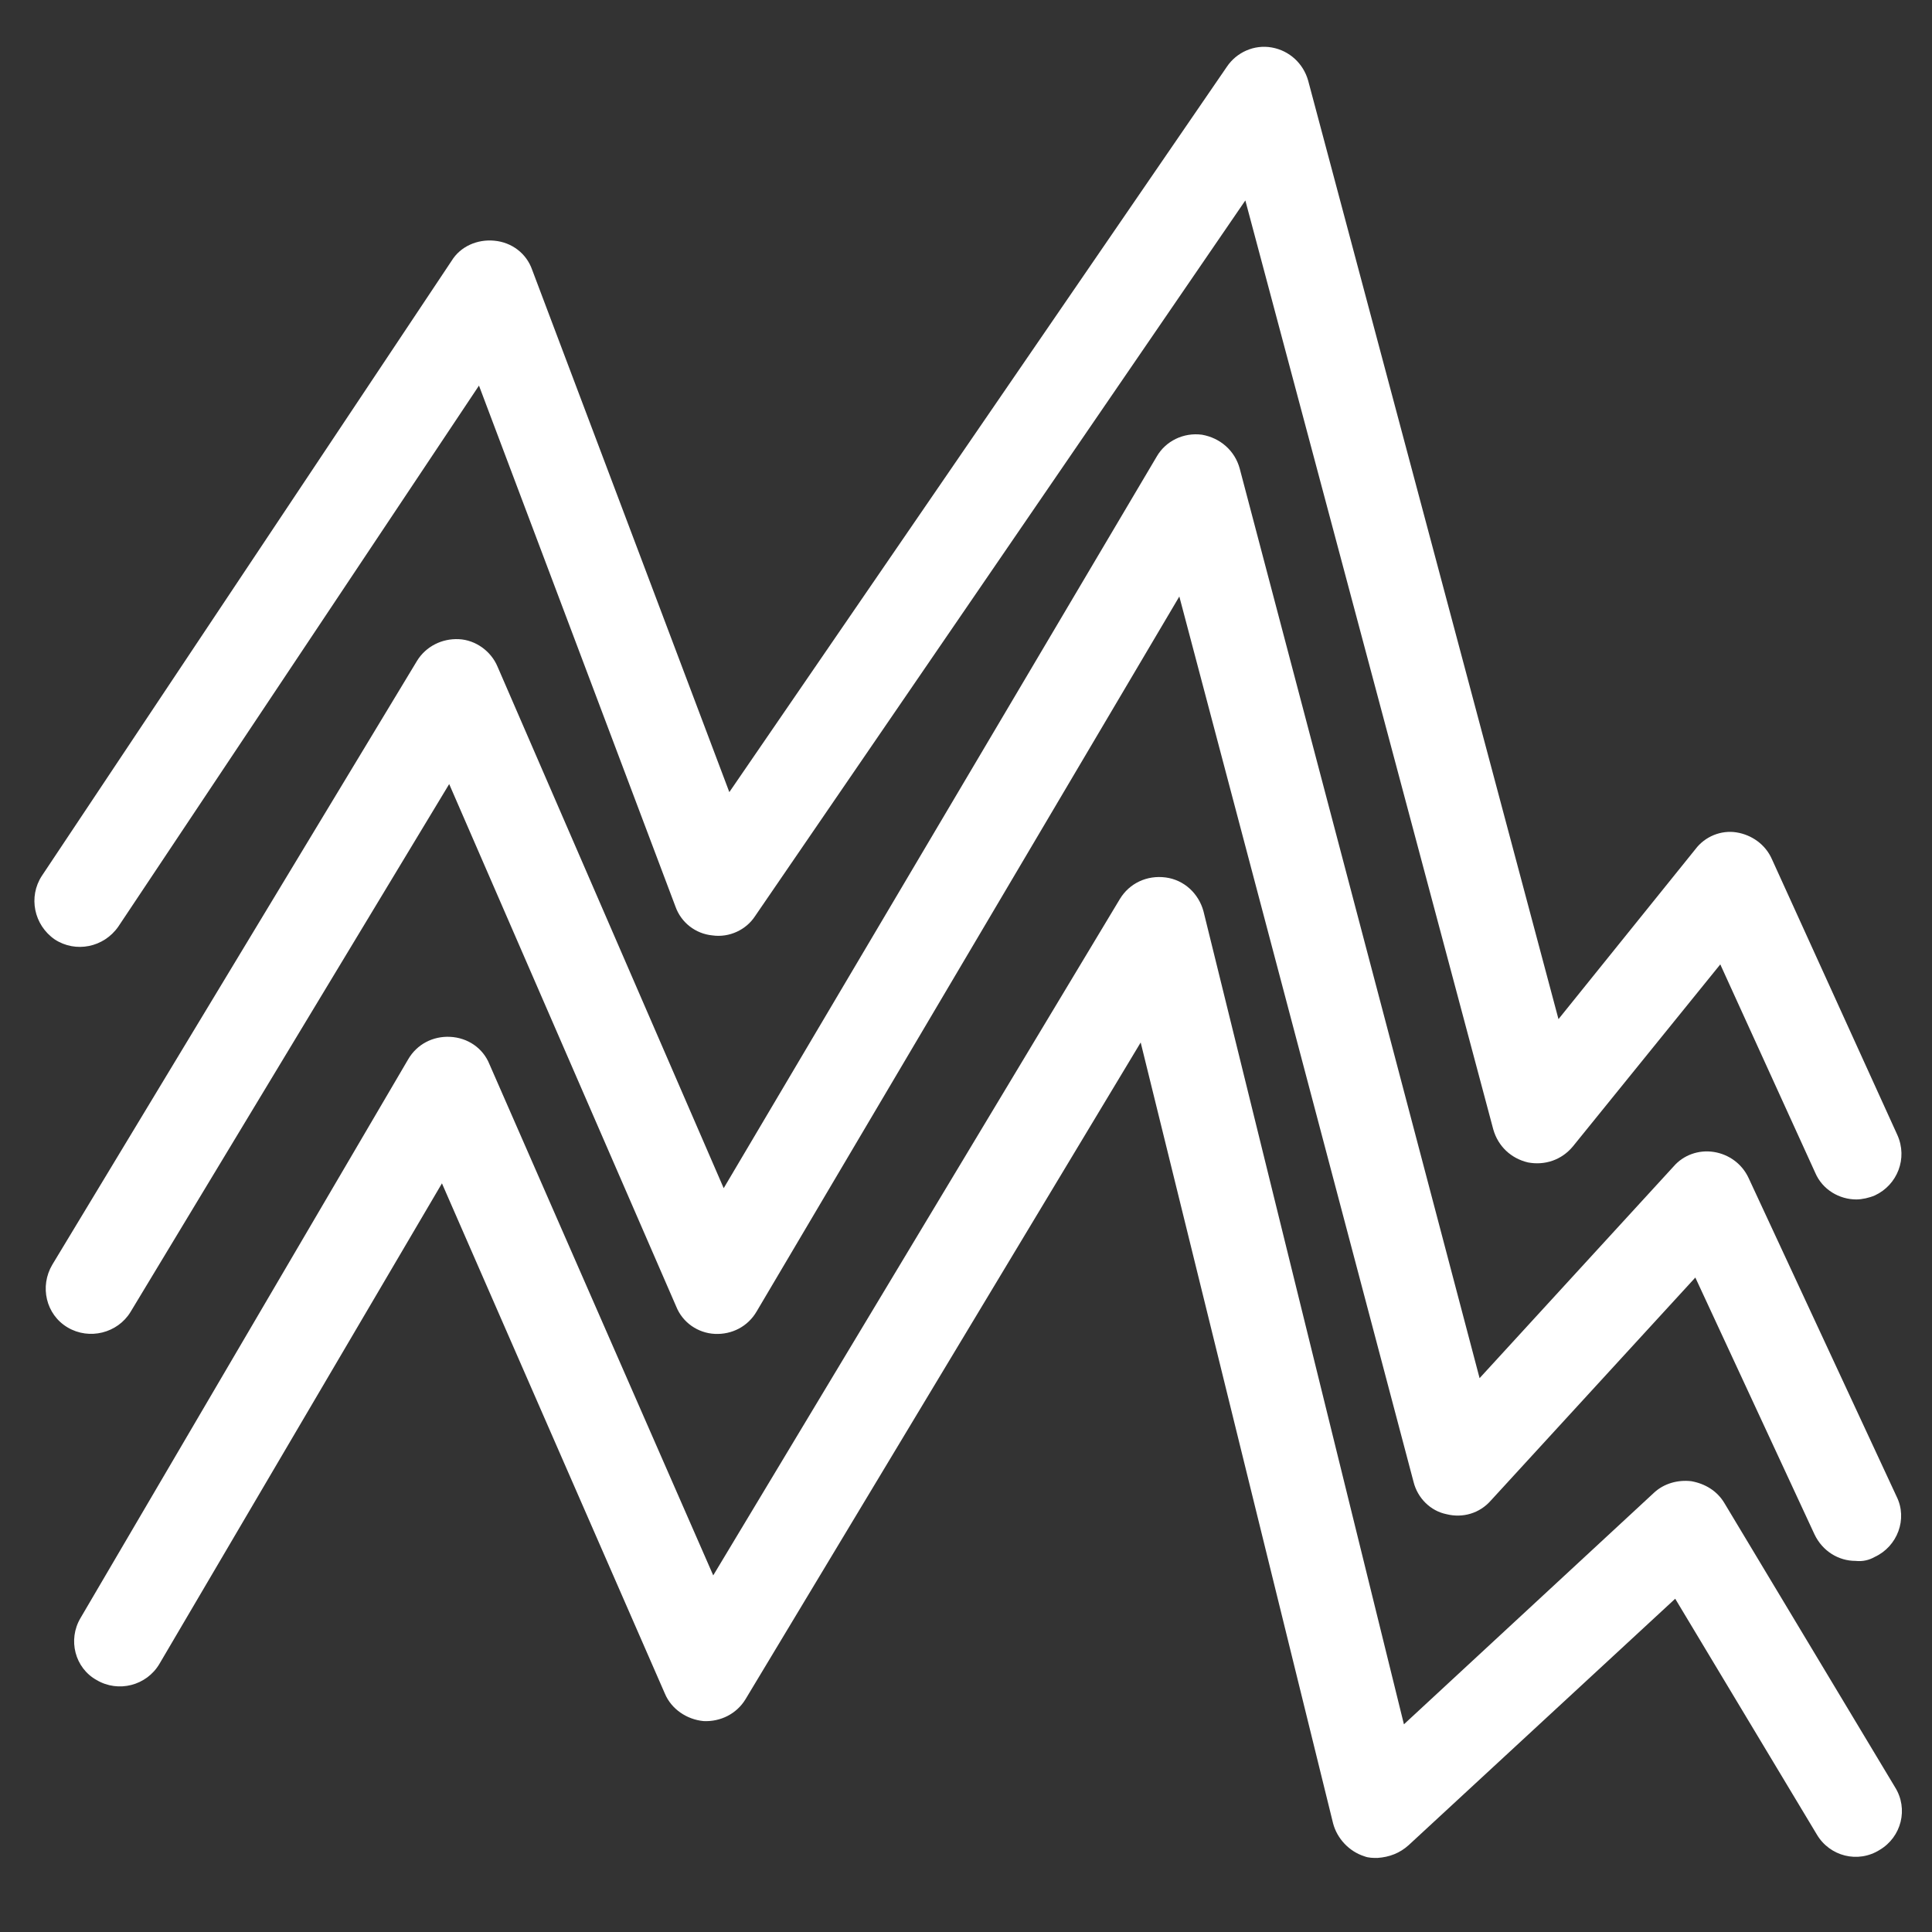 <?xml version="1.0" encoding="utf-8"?>
<!-- Generator: Adobe Illustrator 27.1.1, SVG Export Plug-In . SVG Version: 6.00 Build 0)  -->
<svg version="1.1" id="Ebene_1" xmlns="http://www.w3.org/2000/svg" xmlns:xlink="http://www.w3.org/1999/xlink" x="0px" y="0px"
	 viewBox="0 0 240 240" style="enable-background:new 0 0 240 240;" xml:space="preserve">
<rect x="0" y="0" width="240" height="240" fill="#333333" stroke="none"/>
<style type="text/css">
	.st0{fill:#FFFFFF;}
</style>
<path class="st0" d="M232.9,193.4c2.8-1.3,4.1-4.7,2.7-7.5l-18.4-39.6c-0.8-1.7-2.4-2.9-4.3-3.2c-1.9-0.3-3.8,0.4-5,1.8l-24.1,26.3
	L154,58.2c-0.6-2.2-2.4-3.8-4.7-4.2c-2.3-0.3-4.5,0.8-5.6,2.7l-53.8,90.9L61.8,82.8c-0.8-1.9-2.7-3.3-4.8-3.4
	c-2.1-0.1-4.1,0.9-5.2,2.7l-45.3,75c-1.6,2.7-0.8,6.2,1.9,7.8c2.7,1.6,6.2,0.7,7.8-1.9l39.6-65.6l28.2,64.9c0.8,2,2.7,3.3,4.8,3.4
	c2.1,0.1,4.1-0.9,5.2-2.8l52.5-88.8l29.1,110c0.5,2,2.1,3.6,4.1,4c2,0.5,4.1-0.1,5.5-1.7l25.4-27.7l14.8,31.9c1,2.1,3,3.3,5.1,3.3
	C231.4,194,232.2,193.8,232.9,193.4L232.9,193.4z"/>
<path class="st0" d="M232.9,148.5c2.8-1.3,4.1-4.6,2.8-7.5l-15.6-34.3c-0.8-1.8-2.5-3-4.4-3.3c-1.9-0.3-3.9,0.5-5.1,2.1l-17,21.1
	L162.5,10c-0.6-2.1-2.3-3.7-4.5-4.1c-2.2-0.4-4.4,0.6-5.6,2.4L90.6,98.4L66.1,33.5c-0.7-2-2.5-3.4-4.7-3.6c-2.1-0.2-4.2,0.7-5.3,2.5
	L5.2,108.8c-1.7,2.6-1,6.1,1.6,7.9c2.6,1.7,6.1,1,7.9-1.6l44.8-67.2l24.4,64.7c0.7,2,2.5,3.4,4.6,3.6c2.1,0.3,4.2-0.7,5.3-2.4
	l60.9-88.9l30.8,115.4c0.6,2.1,2.2,3.6,4.3,4.1c2.1,0.4,4.2-0.3,5.6-2l18.3-22.6l11.8,25.9c0.9,2.1,3,3.3,5.1,3.3
	C231.3,149,232.2,148.8,232.9,148.5L232.9,148.5z"/>
<path class="st0" d="M175,229.2l33.1-30.6l17.6,29.3c1.6,2.7,5.1,3.6,7.8,1.9c2.7-1.6,3.6-5.1,1.9-7.8l-21.2-35.3
	c-0.9-1.5-2.4-2.4-4.1-2.7c-1.7-0.2-3.4,0.3-4.6,1.4l-31.1,28.8l-24.9-101c-0.6-2.2-2.4-3.9-4.7-4.2c-2.3-0.3-4.5,0.7-5.7,2.7
	l-50.5,84l-27.8-63.5c-0.8-2-2.7-3.3-4.9-3.4c-2.1-0.1-4.1,0.9-5.2,2.8L10,201c-1.6,2.7-0.7,6.2,2,7.7c2.7,1.6,6.2,0.7,7.8-2
	L54.9,147l27.7,63.4c0.8,1.9,2.7,3.2,4.8,3.4c2.1,0.1,4.1-0.9,5.2-2.7l49.1-81.6l23.9,97c0.5,1.9,2,3.5,3.9,4.1
	c0.5,0.2,1.1,0.2,1.6,0.2C172.6,230.7,173.9,230.2,175,229.2L175,229.2z"/>
</svg>
